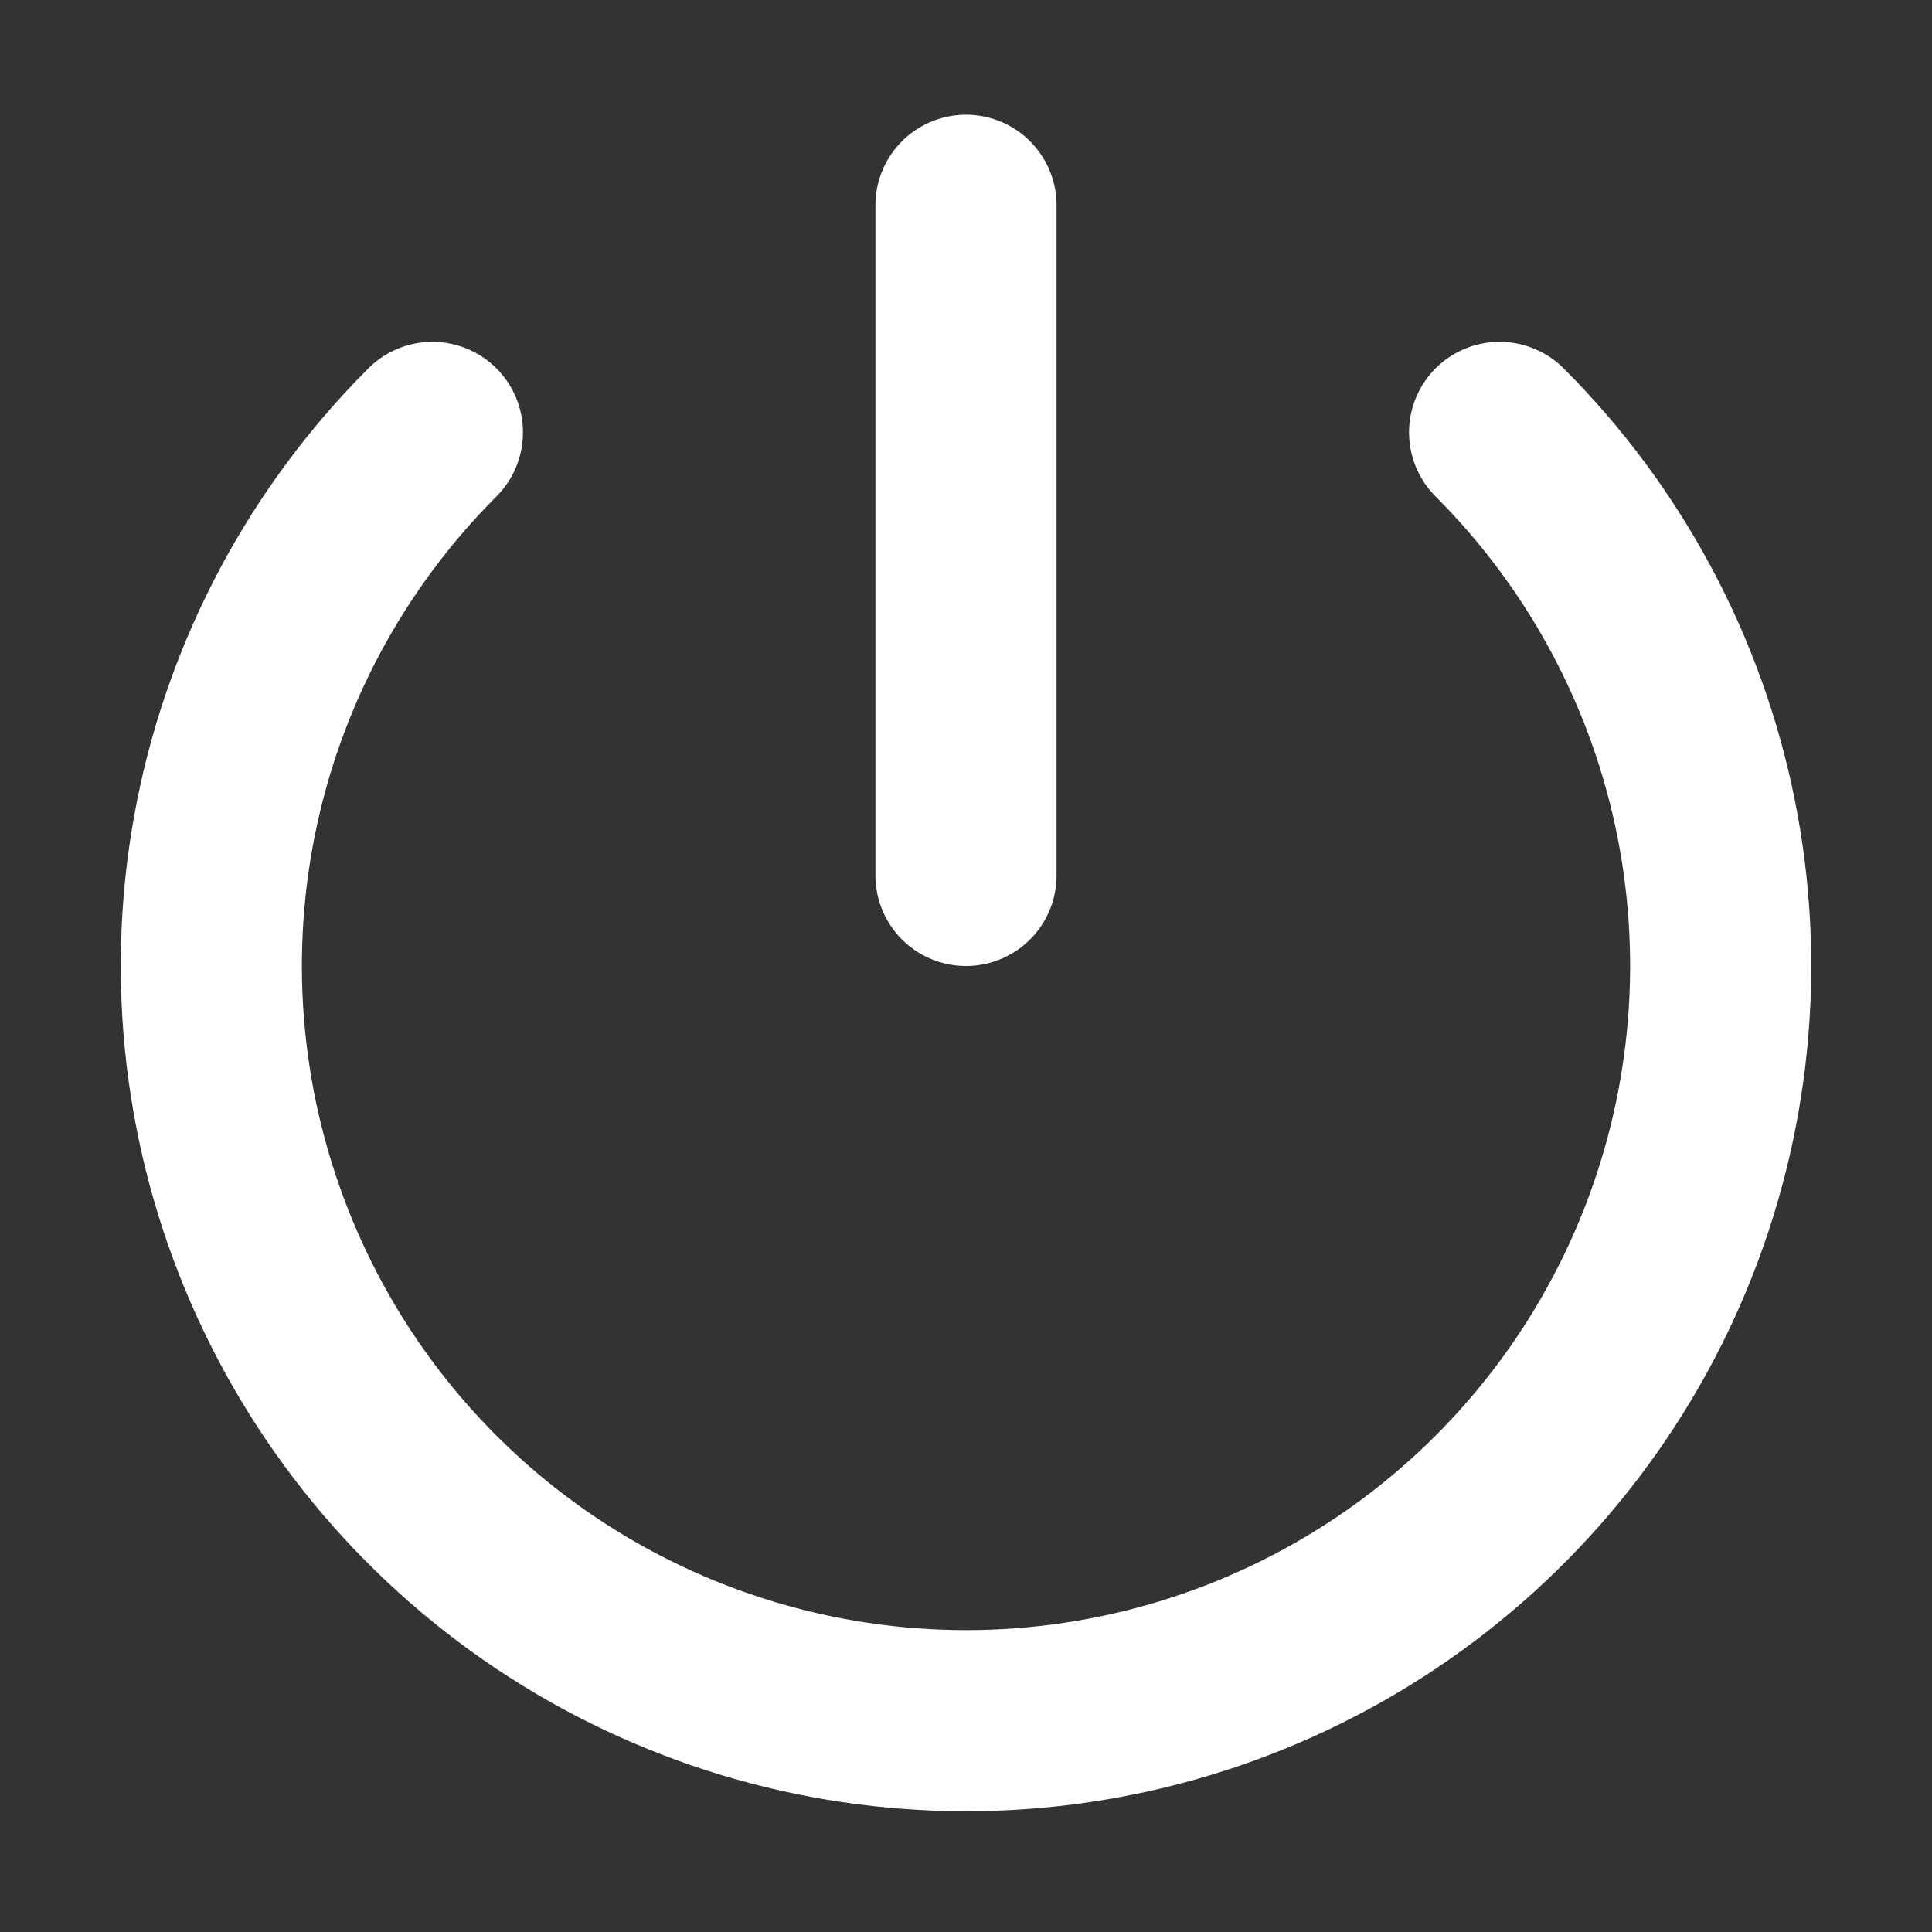 <svg width="32" height="32" viewBox="0 0 16 16" fill="none" xmlns="http://www.w3.org/2000/svg">

<rect x="0" y="0" width="16" height="16" fill="#333333" stroke="none"/>

<path d="M3.581 3.581C2.707 4.455 2.111 5.568 1.87 6.781C1.629 7.993 1.753 9.25 2.226 10.392C2.699 11.534 3.5 12.51 4.528 13.197C5.556 13.883 6.764 14.25 8 14.25C9.236 14.25 10.444 13.883 11.472 13.197C12.5 12.51 13.301 11.534 13.774 10.392C14.247 9.25 14.371 7.993 14.13 6.781C13.889 5.568 13.293 4.455 12.419 3.581" stroke="white" stroke-width="1.5" stroke-linecap="round" stroke-linejoin="round"/>
<path d="M8 1.7V7.25" stroke="white" stroke-width="1.5" stroke-linecap="round" stroke-linejoin="round"/>
</svg>
